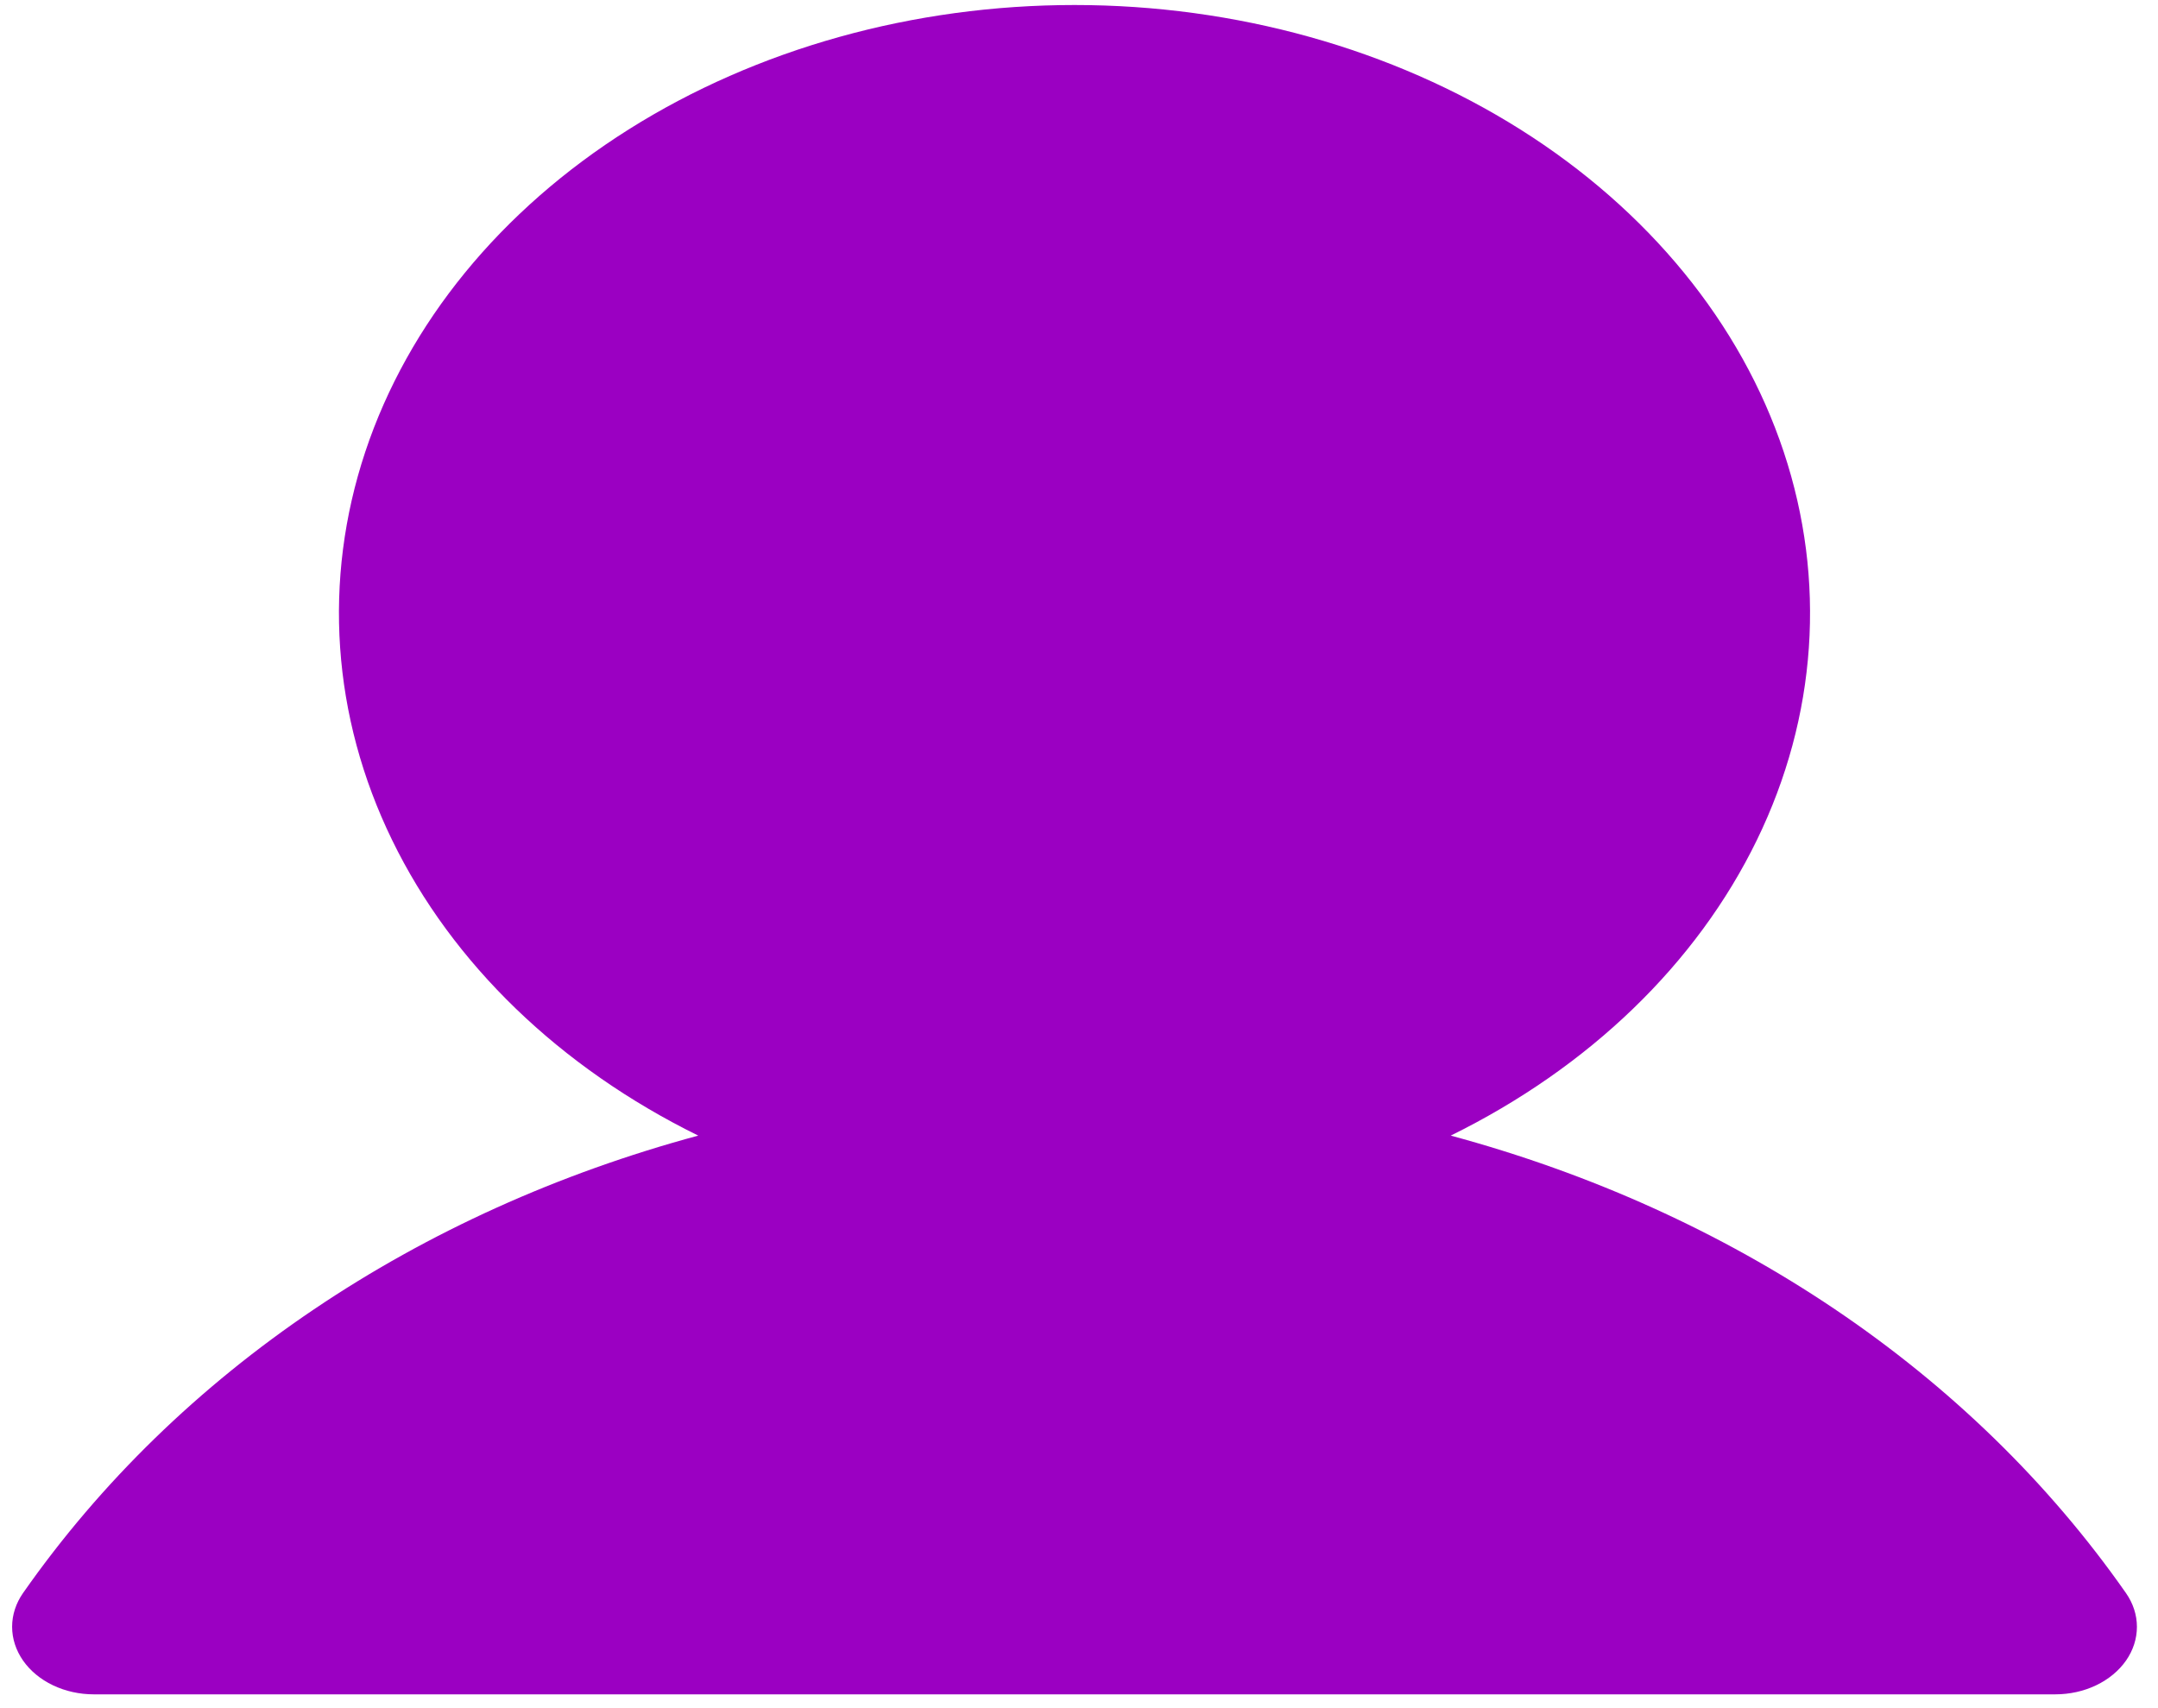 <svg width="96" height="76" viewBox="0 0 96 76" fill="none" xmlns="http://www.w3.org/2000/svg">
<path d="M94.578 73.883C94.258 74.34 93.799 74.72 93.246 74.984C92.694 75.248 92.067 75.386 91.428 75.386H4.171C3.533 75.386 2.907 75.246 2.354 74.982C1.802 74.718 1.344 74.339 1.025 73.882C0.707 73.425 0.539 72.907 0.539 72.379C0.539 71.852 0.707 71.334 1.026 70.877C7.948 60.983 18.614 53.889 31.062 50.526C24.904 47.495 20.121 42.877 17.445 37.38C14.769 31.884 14.35 25.814 16.25 20.101C18.151 14.388 22.267 9.35 27.967 5.759C33.666 2.168 40.634 0.223 47.8 0.223C54.965 0.223 61.933 2.168 67.632 5.759C73.332 9.35 77.448 14.388 79.349 20.101C81.25 25.814 80.83 31.884 78.154 37.38C75.479 42.877 70.695 47.495 64.537 50.526C76.985 53.889 87.652 60.983 94.573 70.877C94.893 71.334 95.062 71.852 95.062 72.38C95.063 72.907 94.896 73.426 94.578 73.883Z" fill="#9B00C2"/>
</svg>
